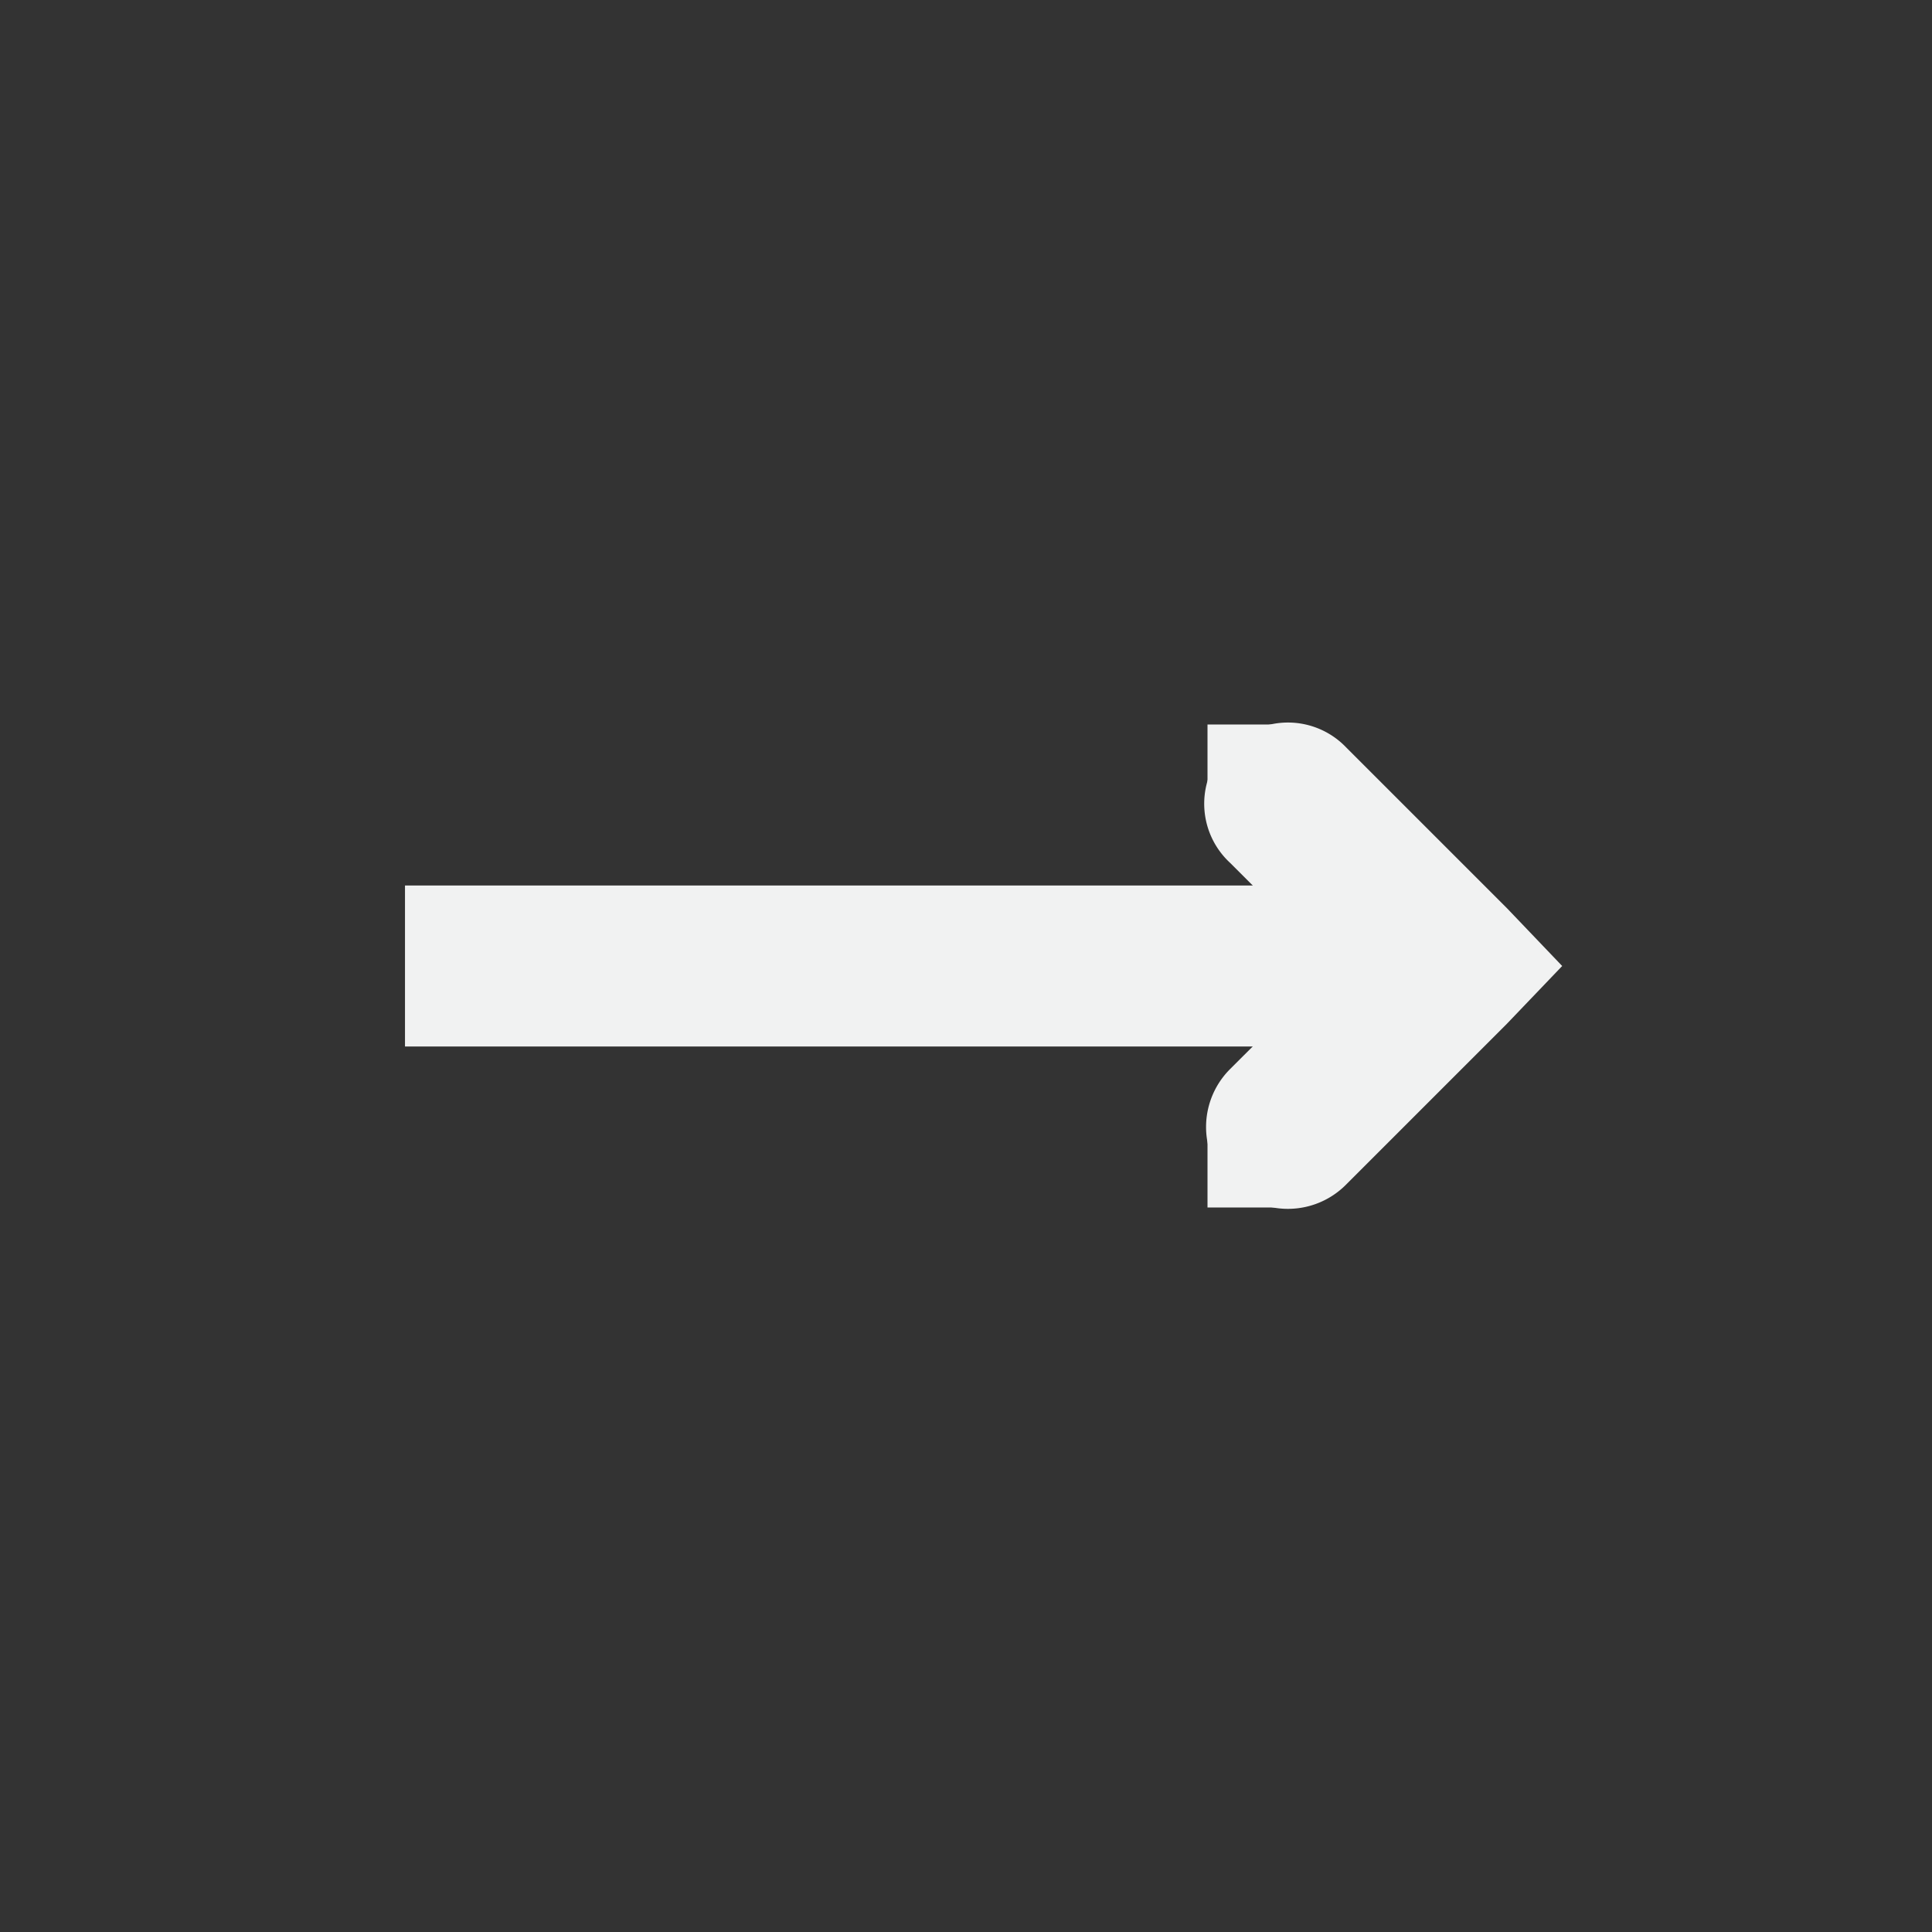 <!--Part of Monotone: https://github.com/sixsixfive/Monotone, released under cc-by-sa_v4-->
<svg xmlns="http://www.w3.org/2000/svg" viewBox="-4 -4 24 24" width="48" height="48">
    <rect x="-4" y="-4" width="24" height="24" fill="#333333" stroke="none"/>
    <g fill="#f1f2f2">
        <path style="line-height:normal;-inkscape-font-specification:Sans;text-indent:0;text-align:start;text-decoration-line:none;text-transform:none;marker:none" d="M1.031 7v2h12.97V7z" color="#f1f2f2" font-weight="400" font-family="Sans" overflow="visible"/>
        <path style="line-height:normal;-inkscape-font-specification:Sans;text-indent:0;text-align:start;text-decoration-line:none;text-transform:none;marker:none" d="M11.781 5a1 1 0 0 0-.5 1.719L12.563 8 11.28 9.281a1.016 1.016 0 1 0 1.438 1.438l2-2L15.406 8l-.687-.719-2-2A1 1 0 0 0 11.78 5z" color="#f1f2f2" font-weight="400" font-family="Sans" overflow="visible"/>
        <path d="M11 5h1v1h-1zm0 5h1v1h-1z" style="marker:none" color="#000" overflow="visible"/>
    </g>
</svg>
